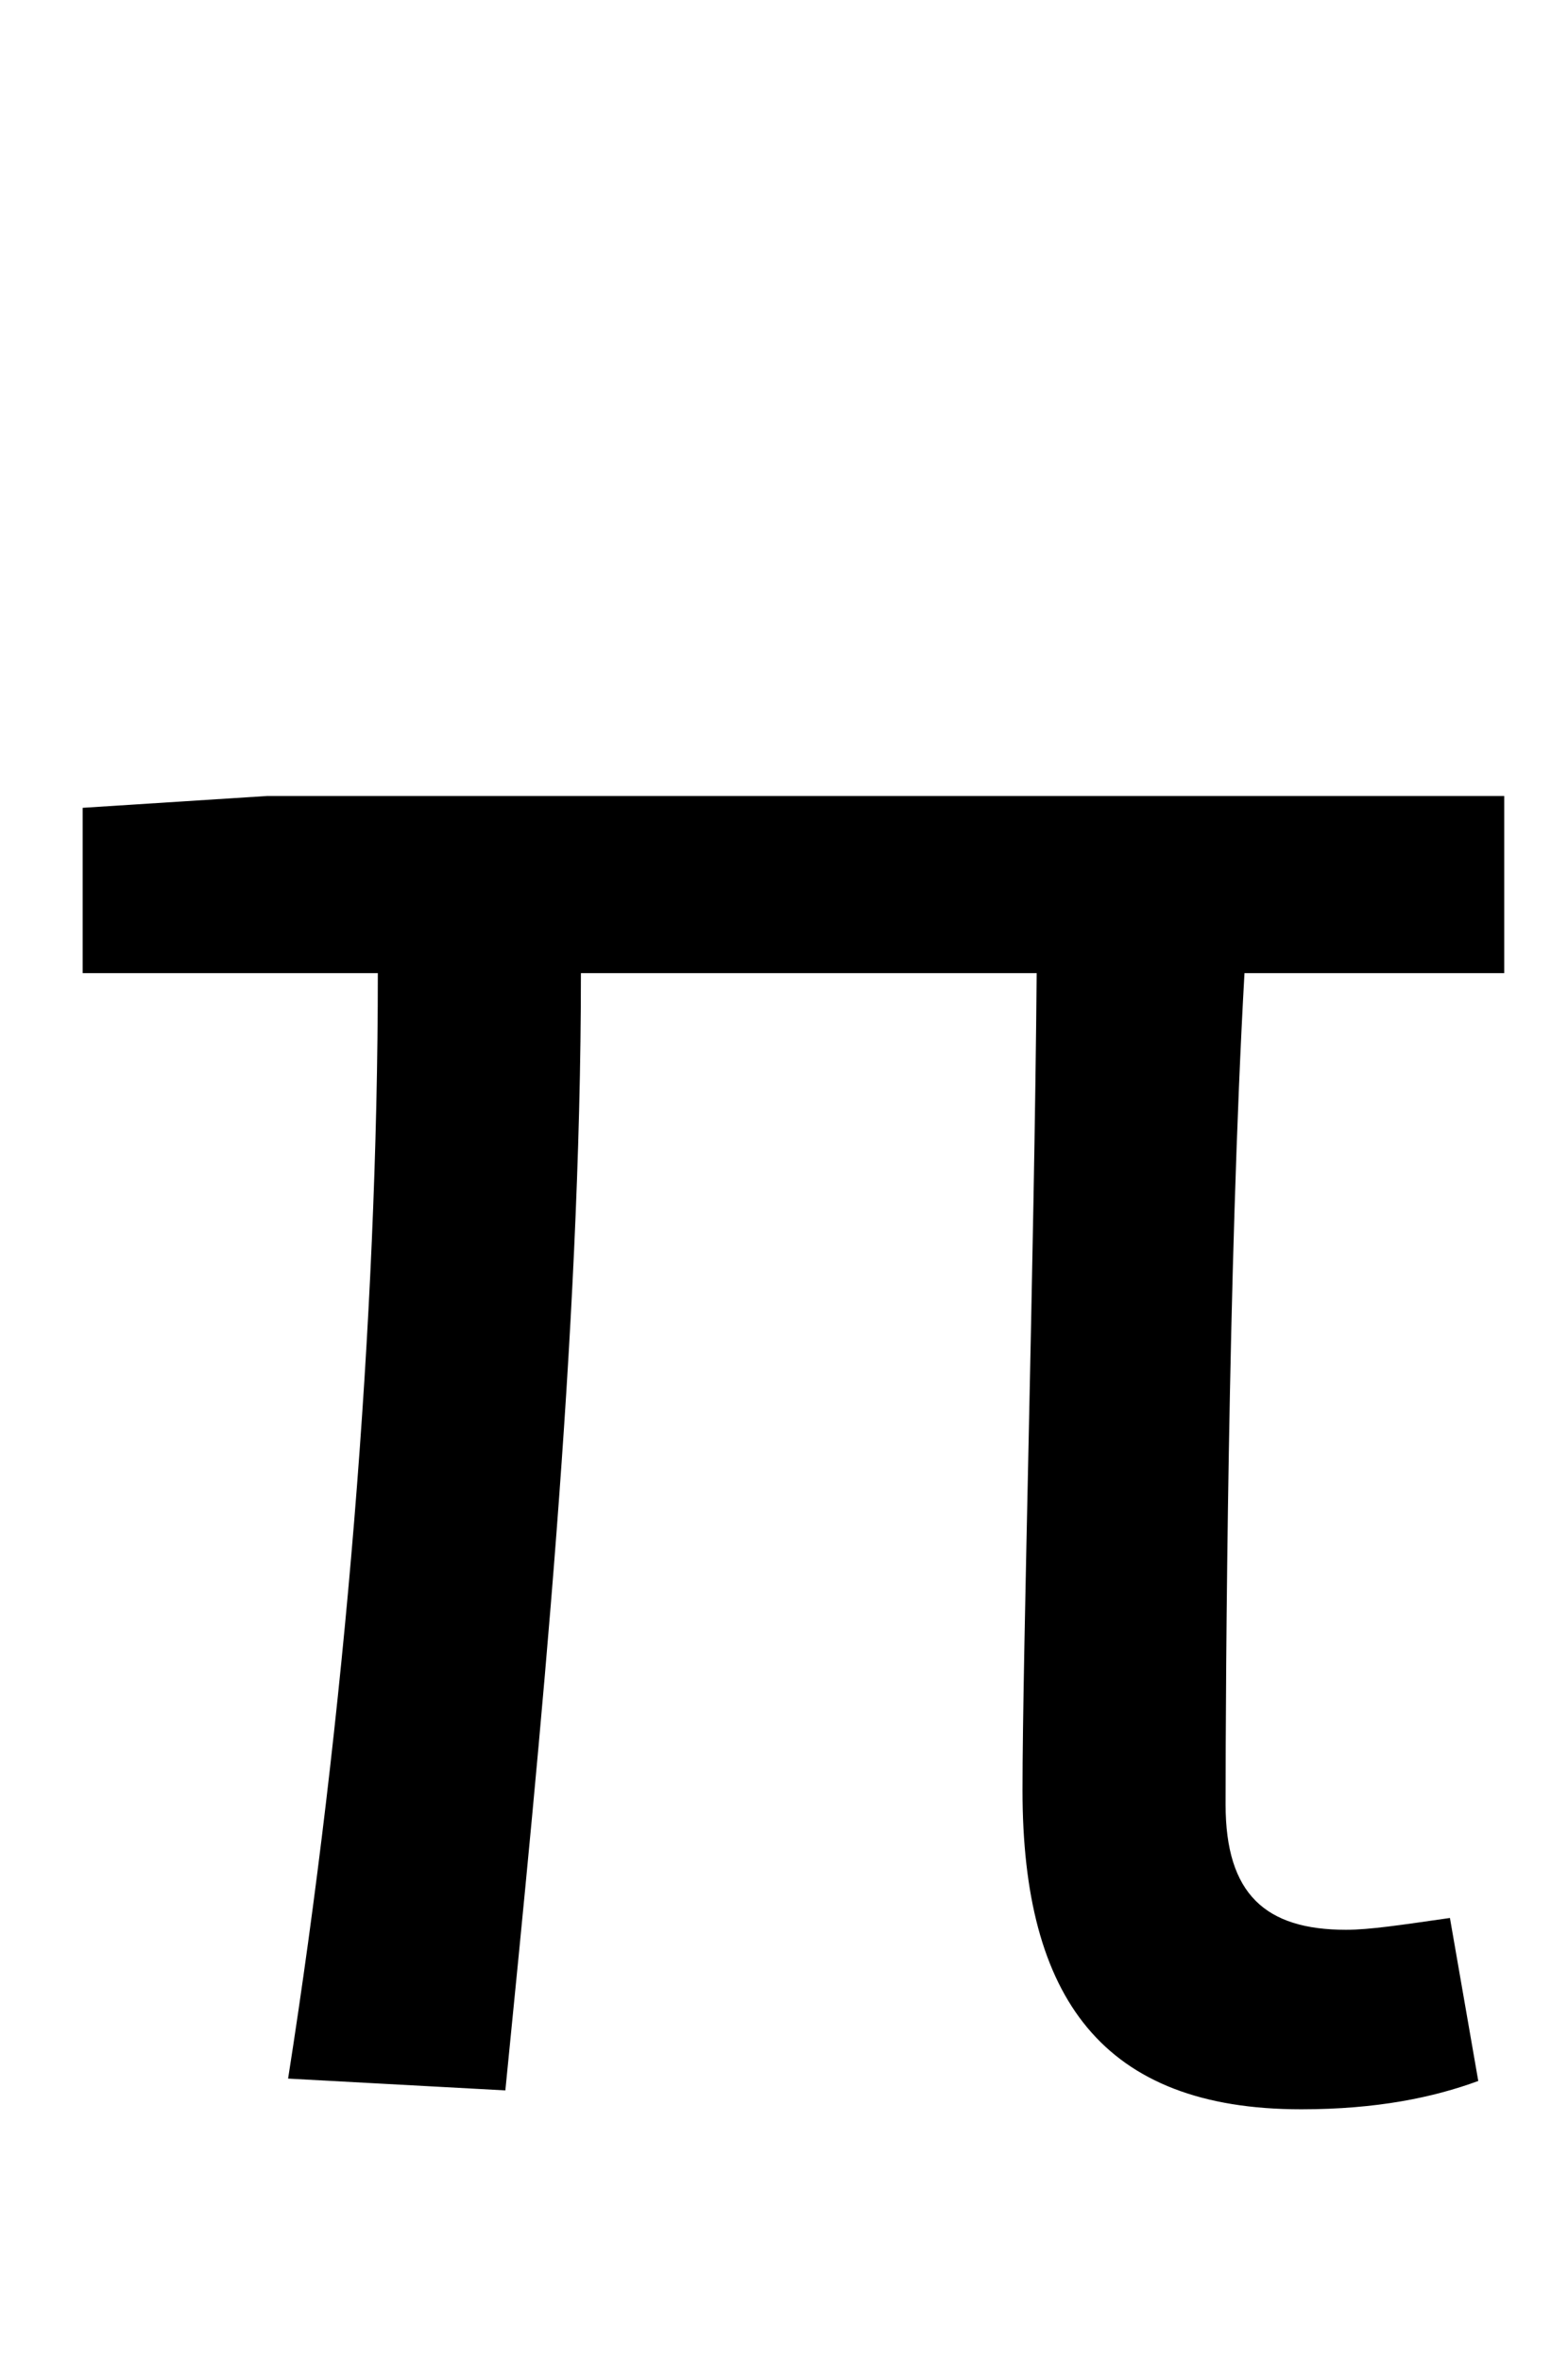 <?xml version="1.0" standalone="no"?>
<!DOCTYPE svg PUBLIC "-//W3C//DTD SVG 1.1//EN" "http://www.w3.org/Graphics/SVG/1.1/DTD/svg11.dtd" >
<svg xmlns="http://www.w3.org/2000/svg" xmlns:xlink="http://www.w3.org/1999/xlink" version="1.1" viewBox="-10 0 664 1000">
   <path fill="currentColor"
d="M541 893c-84 0 -118 -47 -118 -135c0 -57 5 -226 6 -346h-193c0 153 -17 322 -32 473l-92 -5c24 -153 38 -321 38 -468h-125v-70l78 -5h524v75h-110c-7 124 -8 299 -8 352c0 38 17 53 51 53c10 0 23 -2 44 -5l12 69c-19 7 -43 12 -75 12z" />
</svg>
